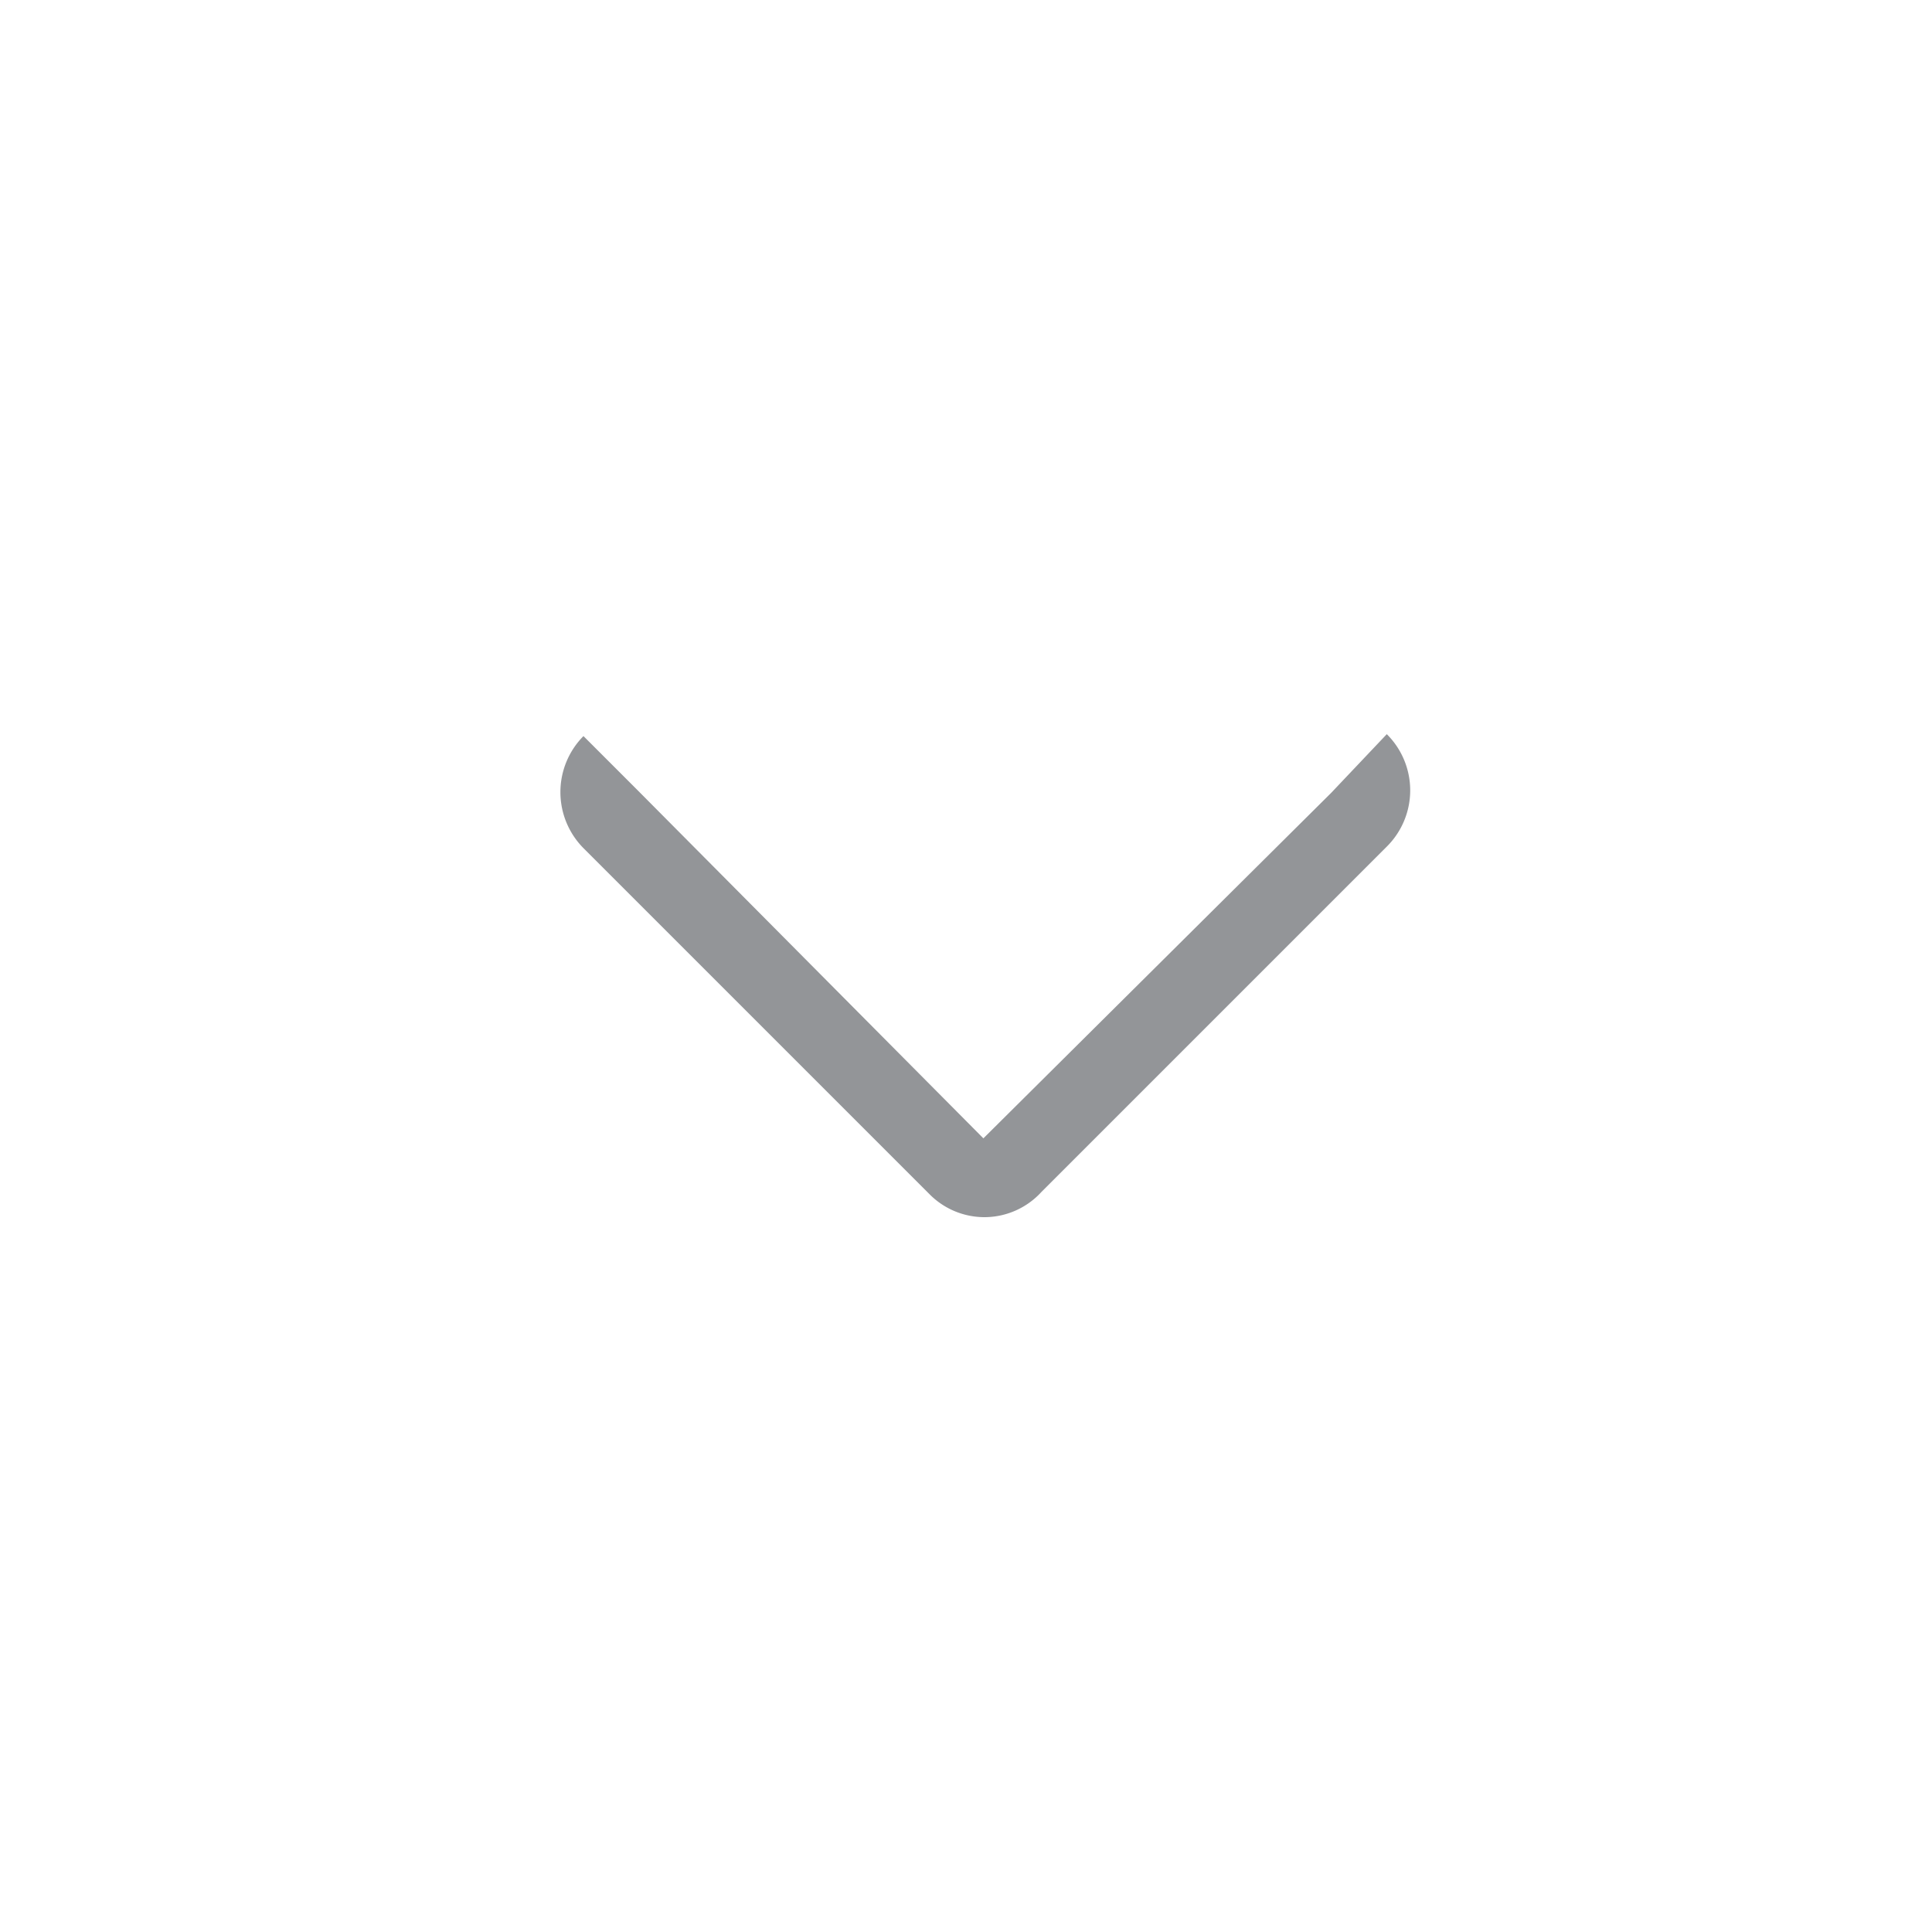 <svg id="Layer_1" data-name="Layer 1" xmlns="http://www.w3.org/2000/svg" viewBox="0 0 50 50"><defs><style>.cls-1{fill:#939598;}</style></defs><title>Arrow</title><path class="cls-1" d="M25.5,31.5a2,2,0,0,1-1.45-.6L15.1,21.95a2.06,2.06,0,0,1,0-2.9l1.41,1.41,8.94,9,9-8.94L35.89,19a2.05,2.05,0,0,1,0,2.91l-8.94,8.94A2,2,0,0,1,25.5,31.5Z"/></svg>